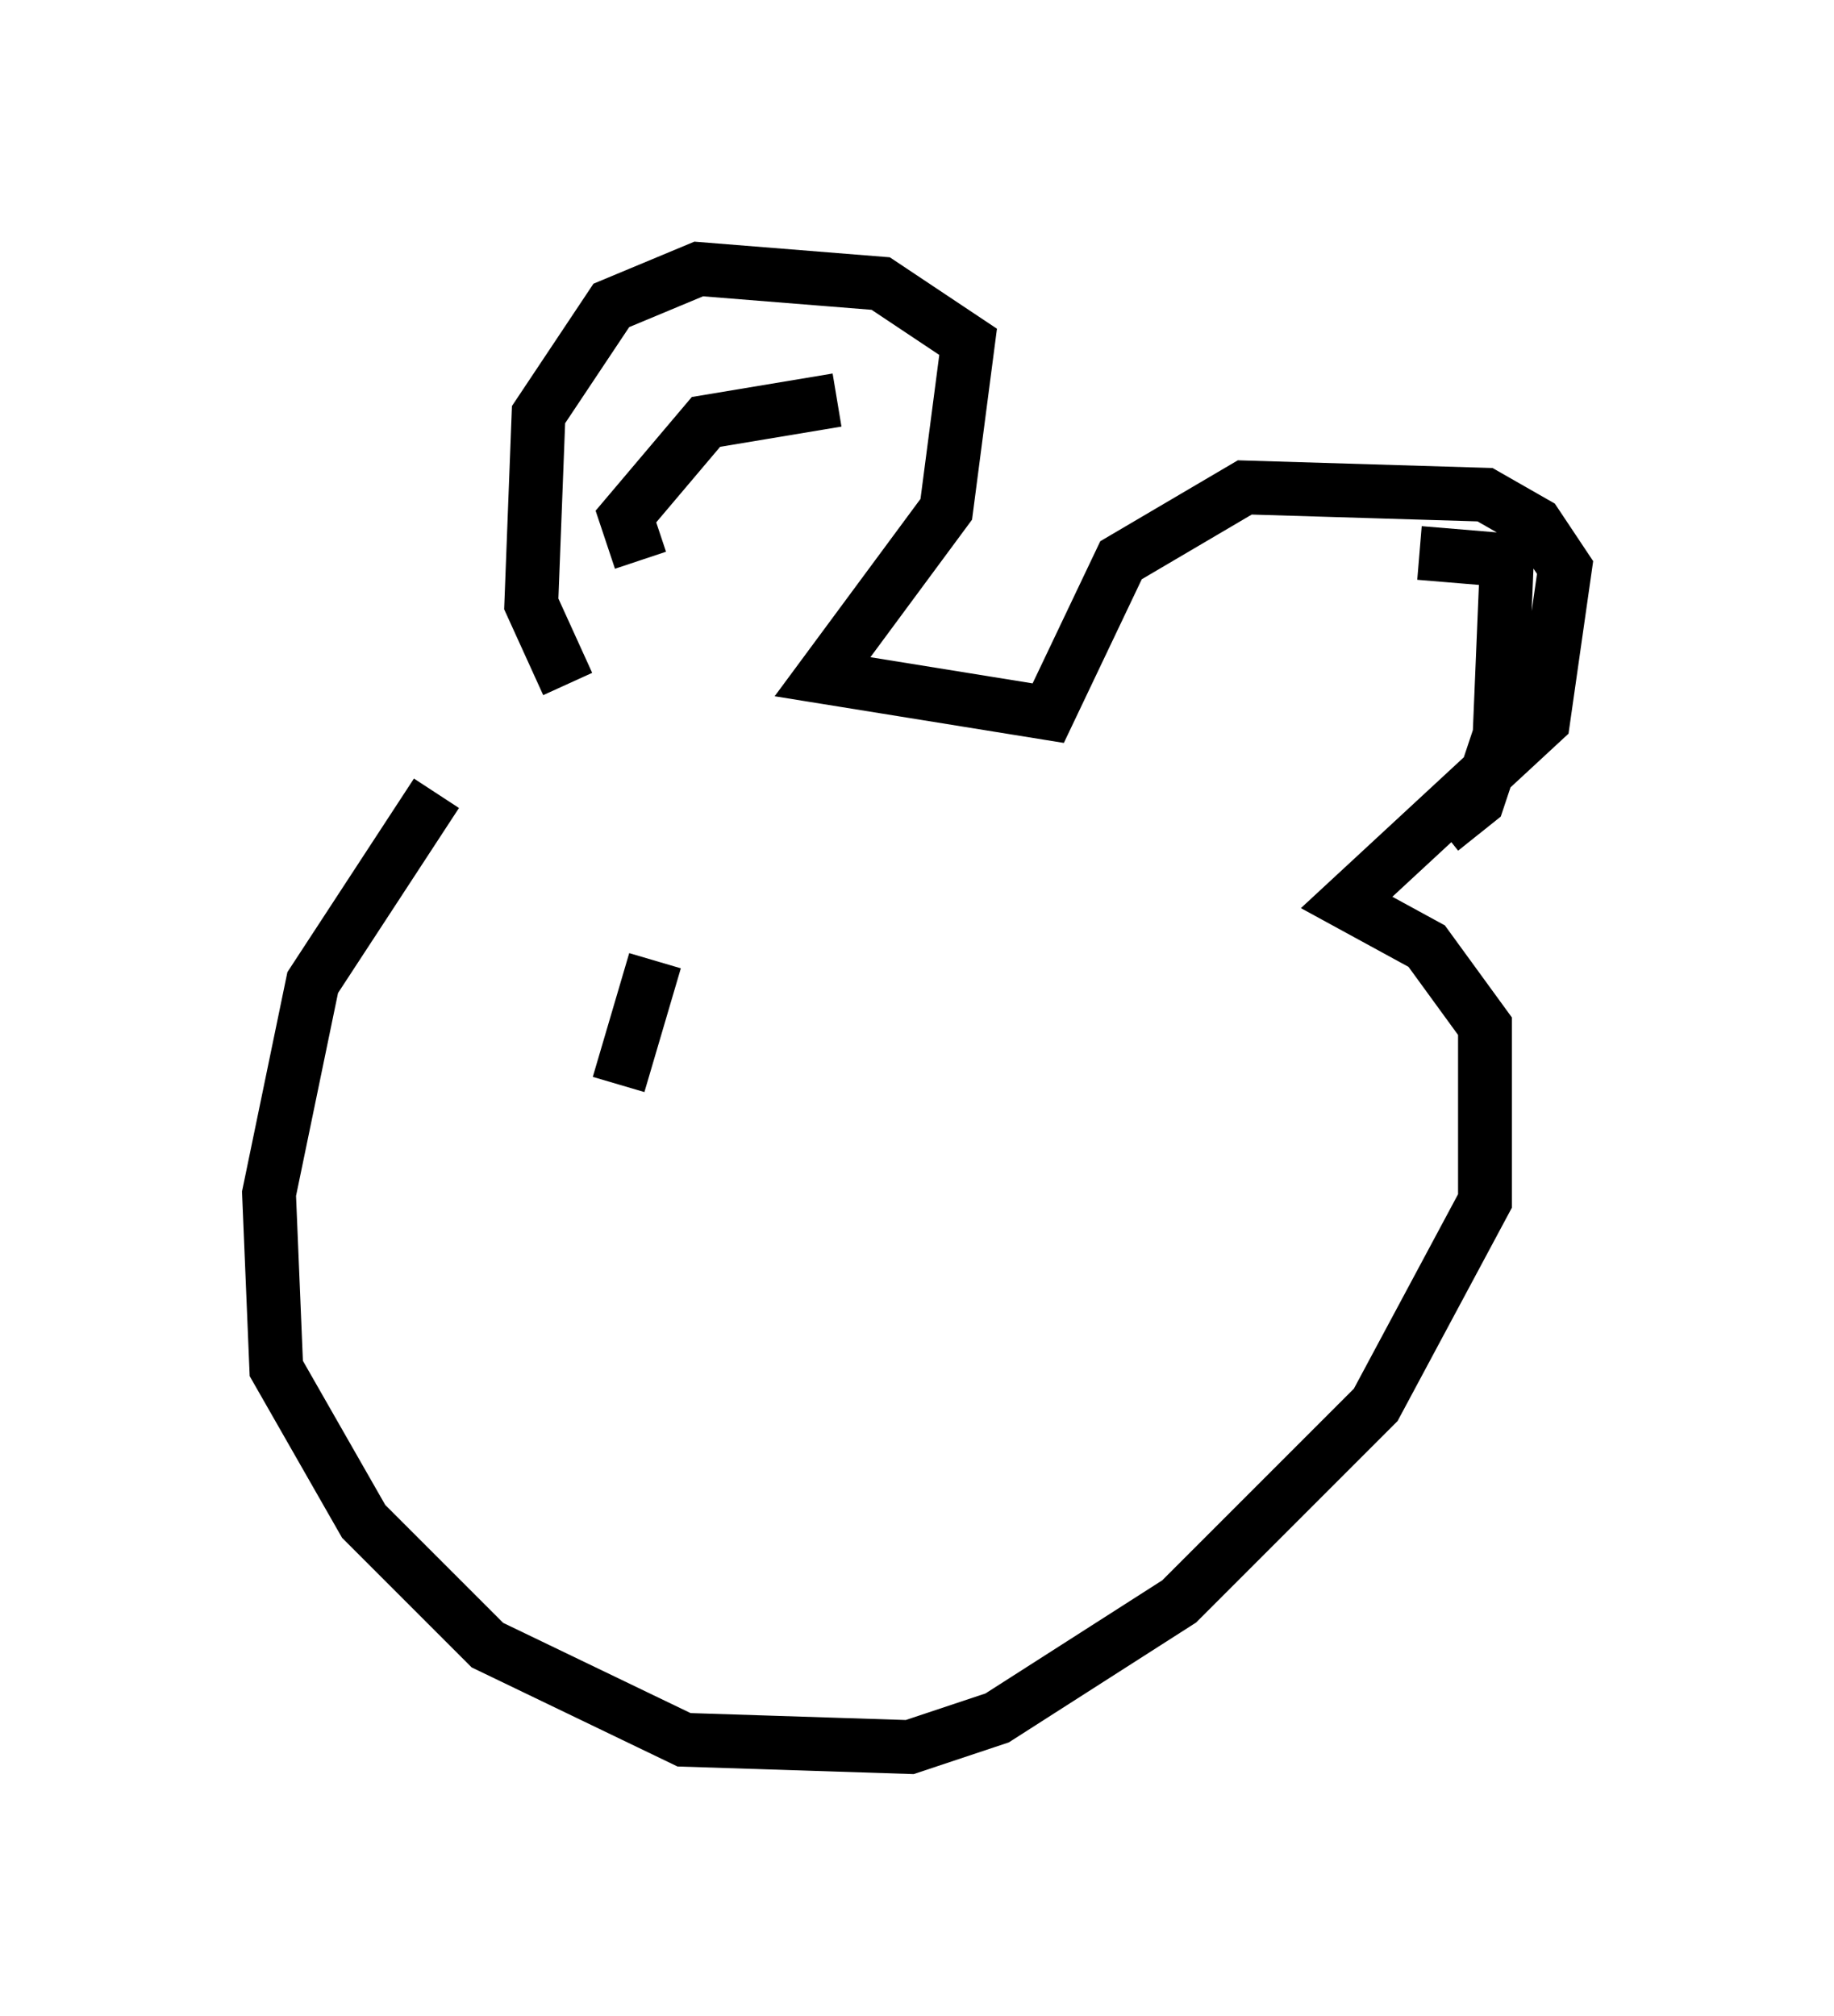 <?xml version="1.0" encoding="utf-8" ?>
<svg baseProfile="full" height="37.469" version="1.1" width="34.086" xmlns="http://www.w3.org/2000/svg" xmlns:ev="http://www.w3.org/2001/xml-events" xmlns:xlink="http://www.w3.org/1999/xlink"><defs /><rect fill="white" height="37.469" width="34.086" x="0" y="0" /><path d="M10.277, 13.119 m-2.165, 1.624 l-2.3, 3.518 -0.812, 3.924 l0.135, 3.248 1.624, 2.842 l2.3, 2.3 3.654, 1.759 l4.195, 0.135 1.624, -0.541 l3.383, -2.165 3.654, -3.654 l2.03, -3.789 0.0, -3.248 l-1.083, -1.488 -1.488, -0.812 l3.654, -3.383 0.406, -2.842 l-0.541, -0.812 -0.947, -0.541 l-4.465, -0.135 -2.3, 1.353 l-1.353, 2.842 -4.195, -0.677 l2.3, -3.112 0.406, -3.112 l-1.624, -1.083 -3.383, -0.271 l-1.624, 0.677 -1.353, 2.03 l-0.135, 3.518 0.677, 1.488 m1.353, -2.3 l-0.271, -0.812 1.488, -1.759 l2.436, -0.406 m11.231, 7.984 l0.677, -0.541 0.406, -1.218 l0.135, -3.248 -1.624, -0.135 m-14.208, 7.578 l-0.677, 2.3 " fill="none" stroke="black" stroke-width="1" /></svg>